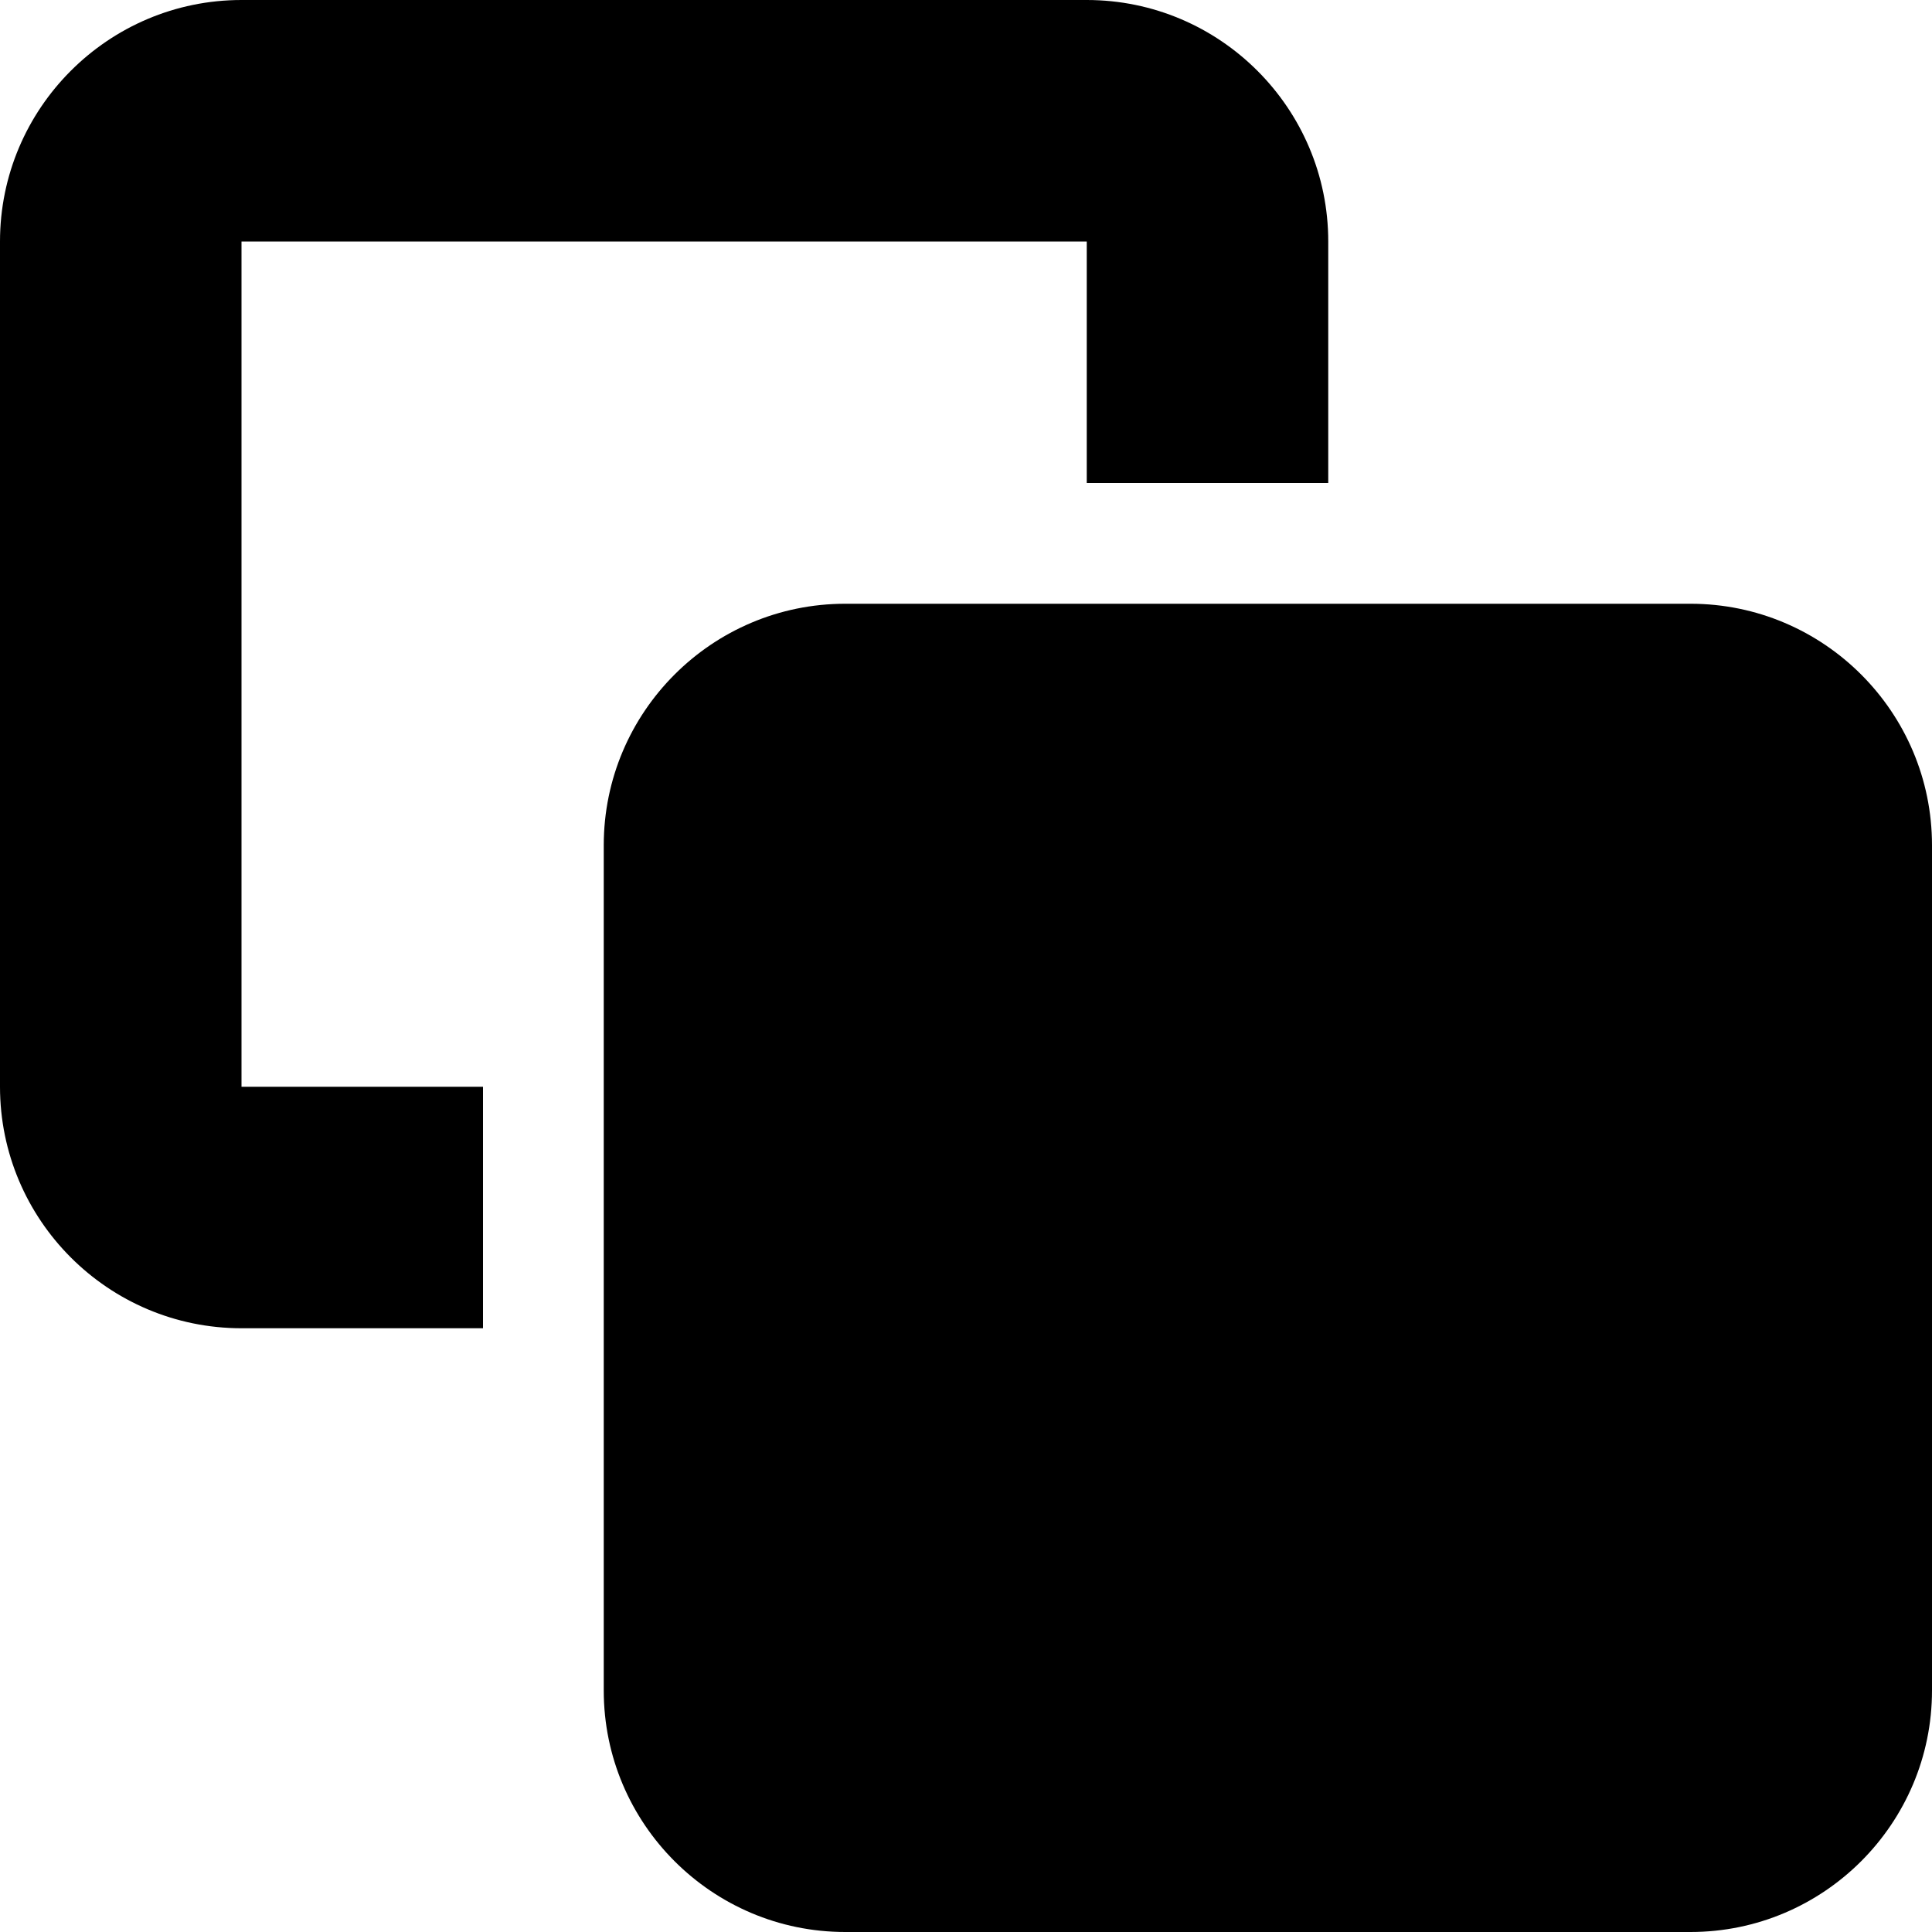 <svg xmlns="http://www.w3.org/2000/svg" width="16" height="16" fill="none" viewBox="0 0 16 16"><g clip-path="url(#clip0_11142_10900)"><path fill="#000" d="M7 16C5.897 16 5 15.103 5 14L5 7C5 5.897 5.897 5 7 5L14 5C15.103 5 16 5.897 16 7L16 14C16 15.103 15.103 16 14 16L7 16ZM2 11C0.897 11 -5.15521e-07 10.103 -6.11959e-07 9L-1.22392e-06 2C-1.32036e-06 0.897 0.897 -7.84073e-08 2 -1.74846e-07L9 -7.86805e-07C10.103 -8.83243e-07 11 0.897 11 2L11 4L9 4L9 2L2 2L2 9L4 9L4 11L2 11Z"/></g><defs><clipPath id="clip0_11142_10900"><rect width="16" height="16" fill="#fff" transform="matrix(1 -8.74228e-08 -8.74228e-08 -1 0 16)"/></clipPath></defs></svg>